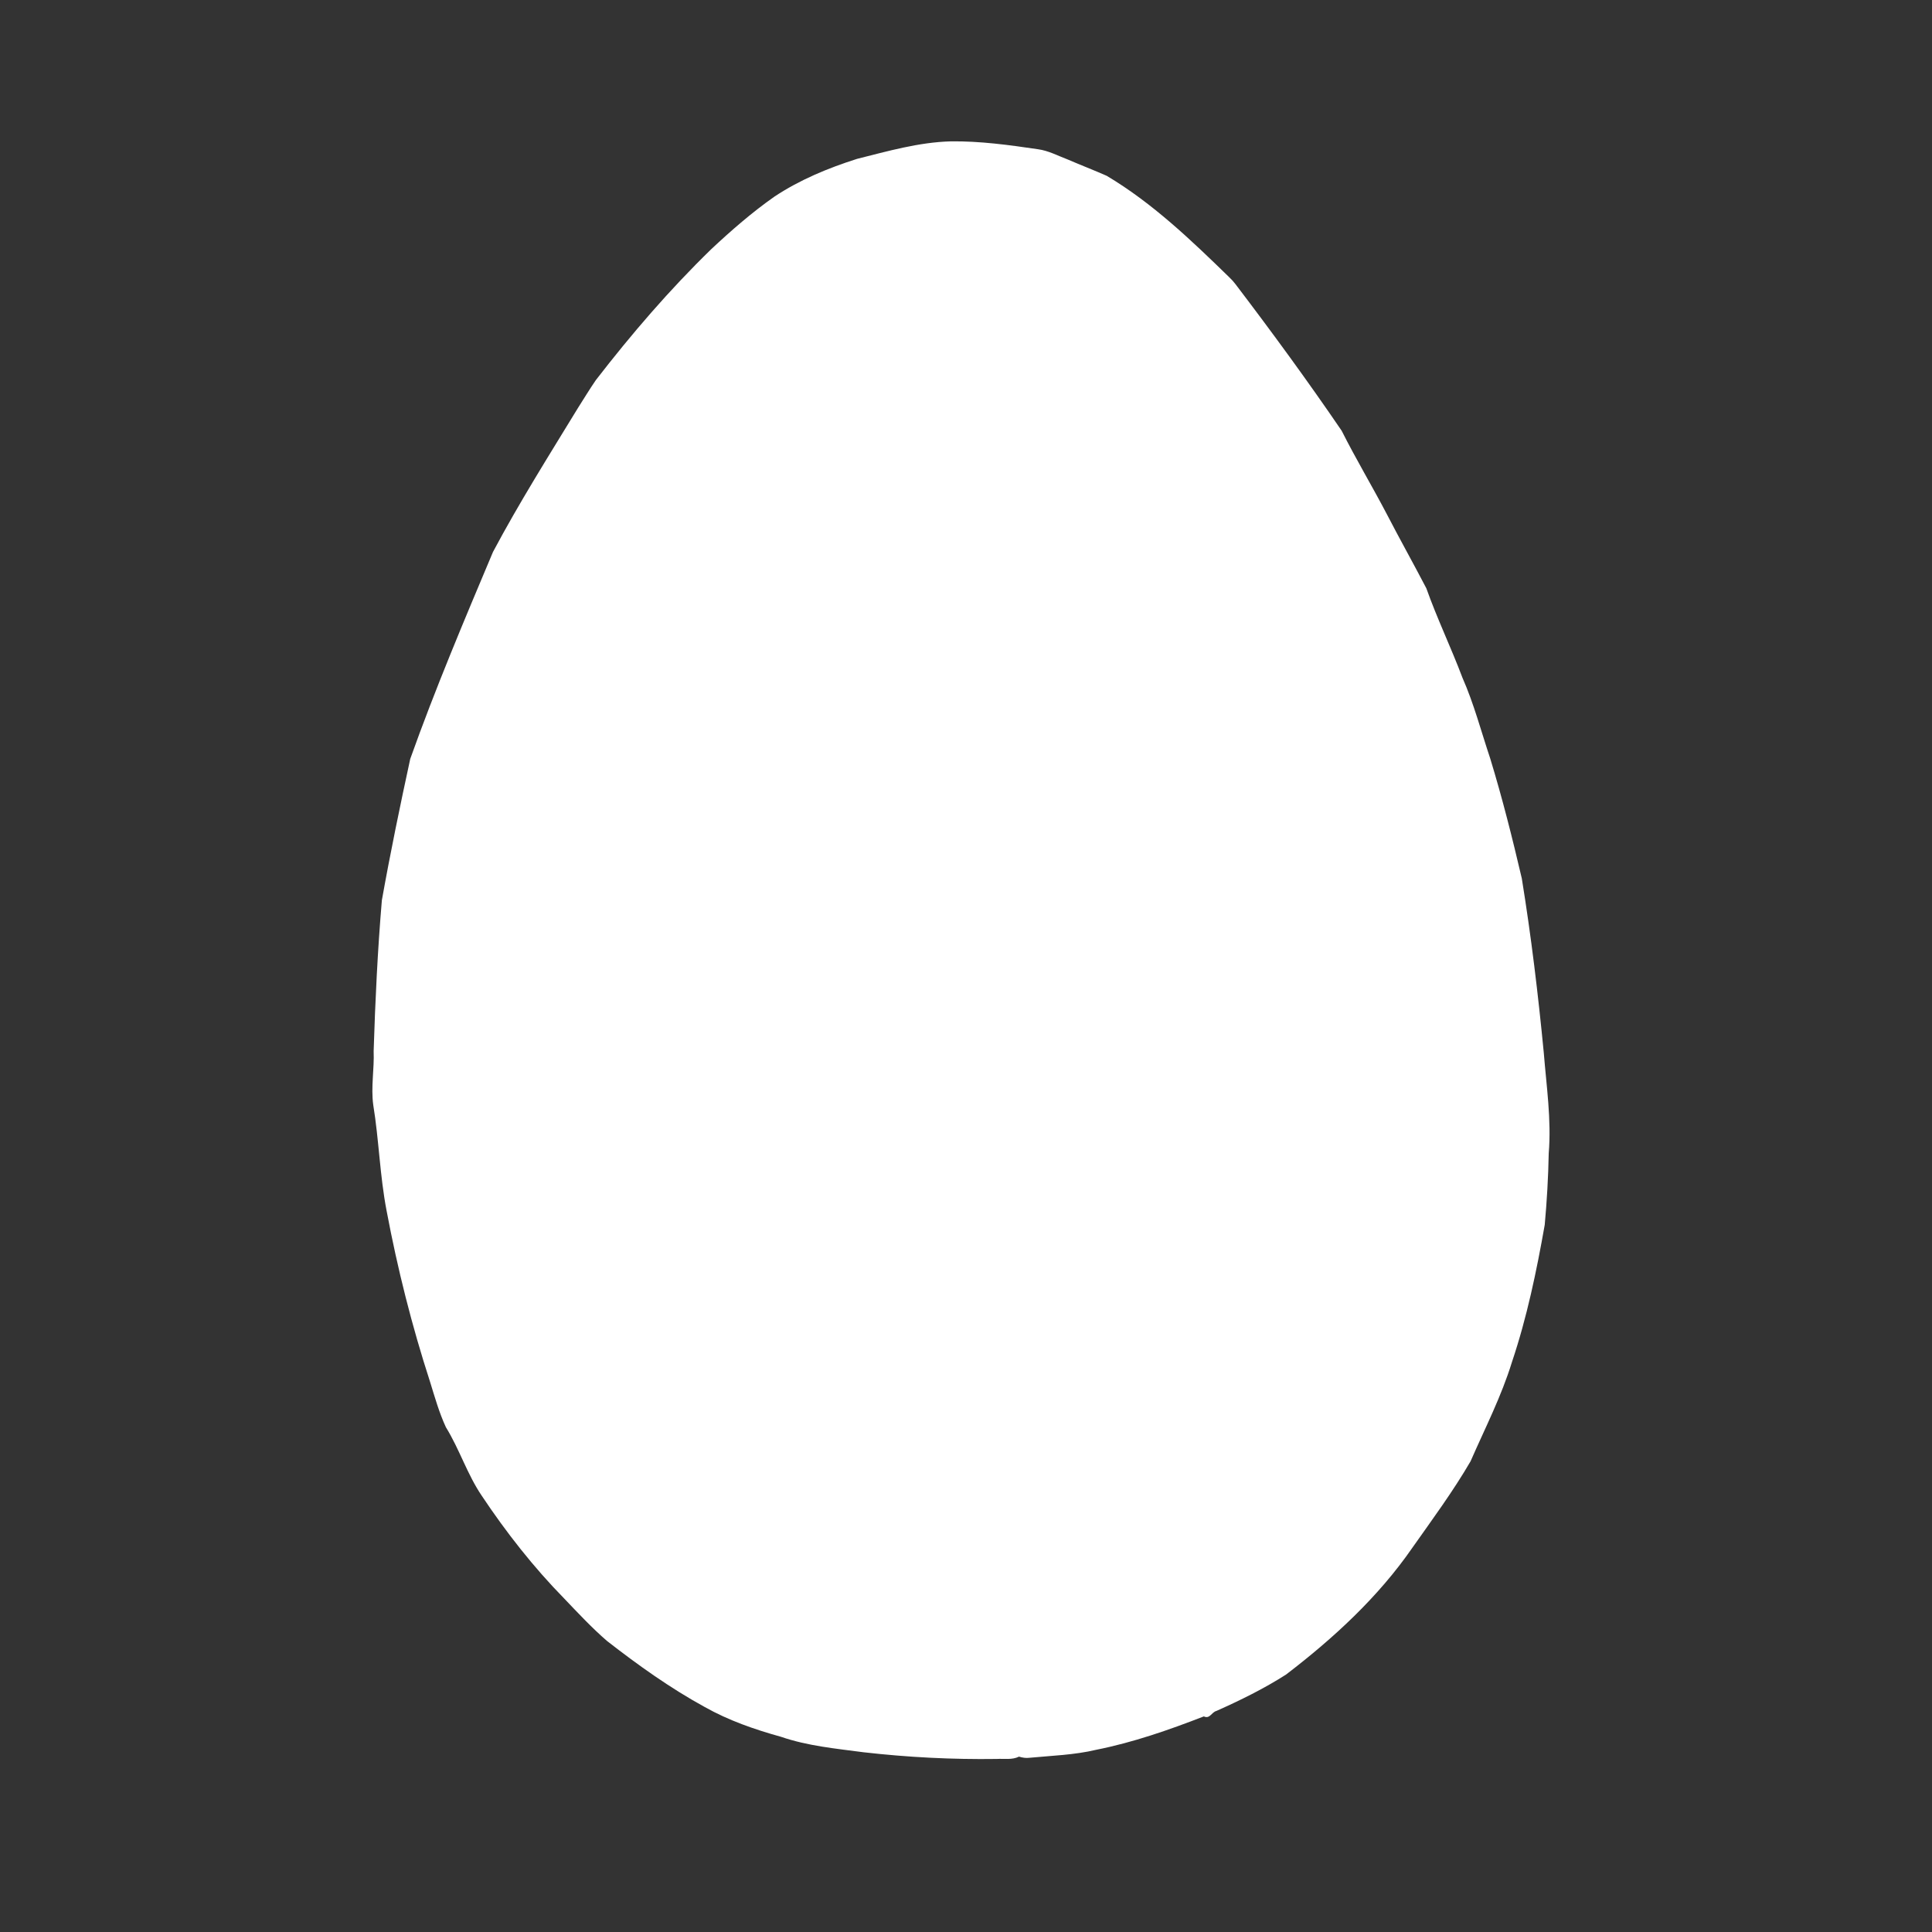 <?xml version="1.0" encoding="utf-8"?>
<!-- Generator: Adobe Illustrator 15.0.2, SVG Export Plug-In . SVG Version: 6.00 Build 0)  -->
<!DOCTYPE svg PUBLIC "-//W3C//DTD SVG 1.1//EN" "http://www.w3.org/Graphics/SVG/1.1/DTD/svg11.dtd">
<svg version="1.1" id="Layer_1" xmlns="http://www.w3.org/2000/svg" xmlns:xlink="http://www.w3.org/1999/xlink" x="0px" y="0px"
	 width="886px" height="886px" viewBox="0 0 886 886" enable-background="new 0 0 886 886" xml:space="preserve">
<rect x="0" y="0" width="886" height="886" fill="#333333" stroke="none"/>
<g id="_x23_ffffffff">
	<path fill="#FFFFFF" d="M393.06,72.85c14.101-3.53,28.26-7.61,42.89-8.021c13.46-0.18,26.83,1.66,40.13,3.62
		c4.761,0.65,9.07,2.99,13.521,4.67c5.95,2.57,12,4.891,17.92,7.5c21.06,12.54,38.85,29.62,56.31,46.63
		c1.011,0.96,1.96,2,2.801,3.13c16.739,22.011,33.09,44.33,48.659,67.181c6.511,12.96,14,25.43,20.73,38.29
		c5.89,11.38,12.17,22.569,18.09,33.939c4.93,13.891,11.36,27.21,16.561,41.021c5.279,11.97,8.59,24.66,12.739,37.05
		c5.54,18.13,10.17,36.53,14.48,54.99c4.3,26.53,7.5,53.229,10.08,79.97c1.22,15.33,3.54,30.7,2.26,46.11
		c-0.2,10.939-0.84,21.87-1.83,32.78c-3.74,21.229-8.149,42.42-15.02,62.88c-4.841,15.77-12.41,30.479-18.99,45.54
		c-8.01,13.77-17.49,26.609-26.66,39.609c-15.66,22.67-36.16,41.53-57.94,58.19c-10.13,6.479-20.949,11.79-31.92,16.68
		c-2.319,0.62-3.04,3.84-5.8,2.521c-16.02,6.21-32.43,11.949-49.359,15.31c-10.021,2.39-20.37,2.69-30.58,3.66
		c-1.65,0.22-3.261-0.04-4.82-0.521c-3.18,1.591-6.86,0.851-10.28,1.061c-20.359,0.29-40.729-0.75-60.96-3.061
		c-12.75-1.689-25.72-2.89-37.949-7.109c-12.061-3.34-23.971-7.48-34.91-13.63c-15.84-8.67-30.57-19.2-44.8-30.271
		c-6.971-6.02-13.25-12.77-19.601-19.42c-14.14-14.42-26.649-30.37-37.85-47.16c-6.69-9.85-10.24-21.38-16.48-31.479
		c-3.09-6.681-5.09-13.8-7.26-20.811c-8.34-25.67-14.94-51.91-19.93-78.43c-3.101-16.06-3.5-32.48-6.13-48.6
		c-1.11-8.21,0.529-16.431,0.189-24.65c0.73-23.08,1.811-46.17,3.771-69.18c3.87-21.7,8.34-43.29,13.01-64.82
		c11.439-32.1,24.729-63.521,37.95-94.91c12-22.57,25.649-44.21,38.96-66.01c2.72-4.28,5.35-8.62,8.22-12.801
		c16.32-21.119,33.77-41.42,52.92-60.039c9.16-8.57,18.64-16.841,28.92-24.061C366.75,82.46,379.77,77.07,393.06,72.85z"/>
</g>
</svg>
